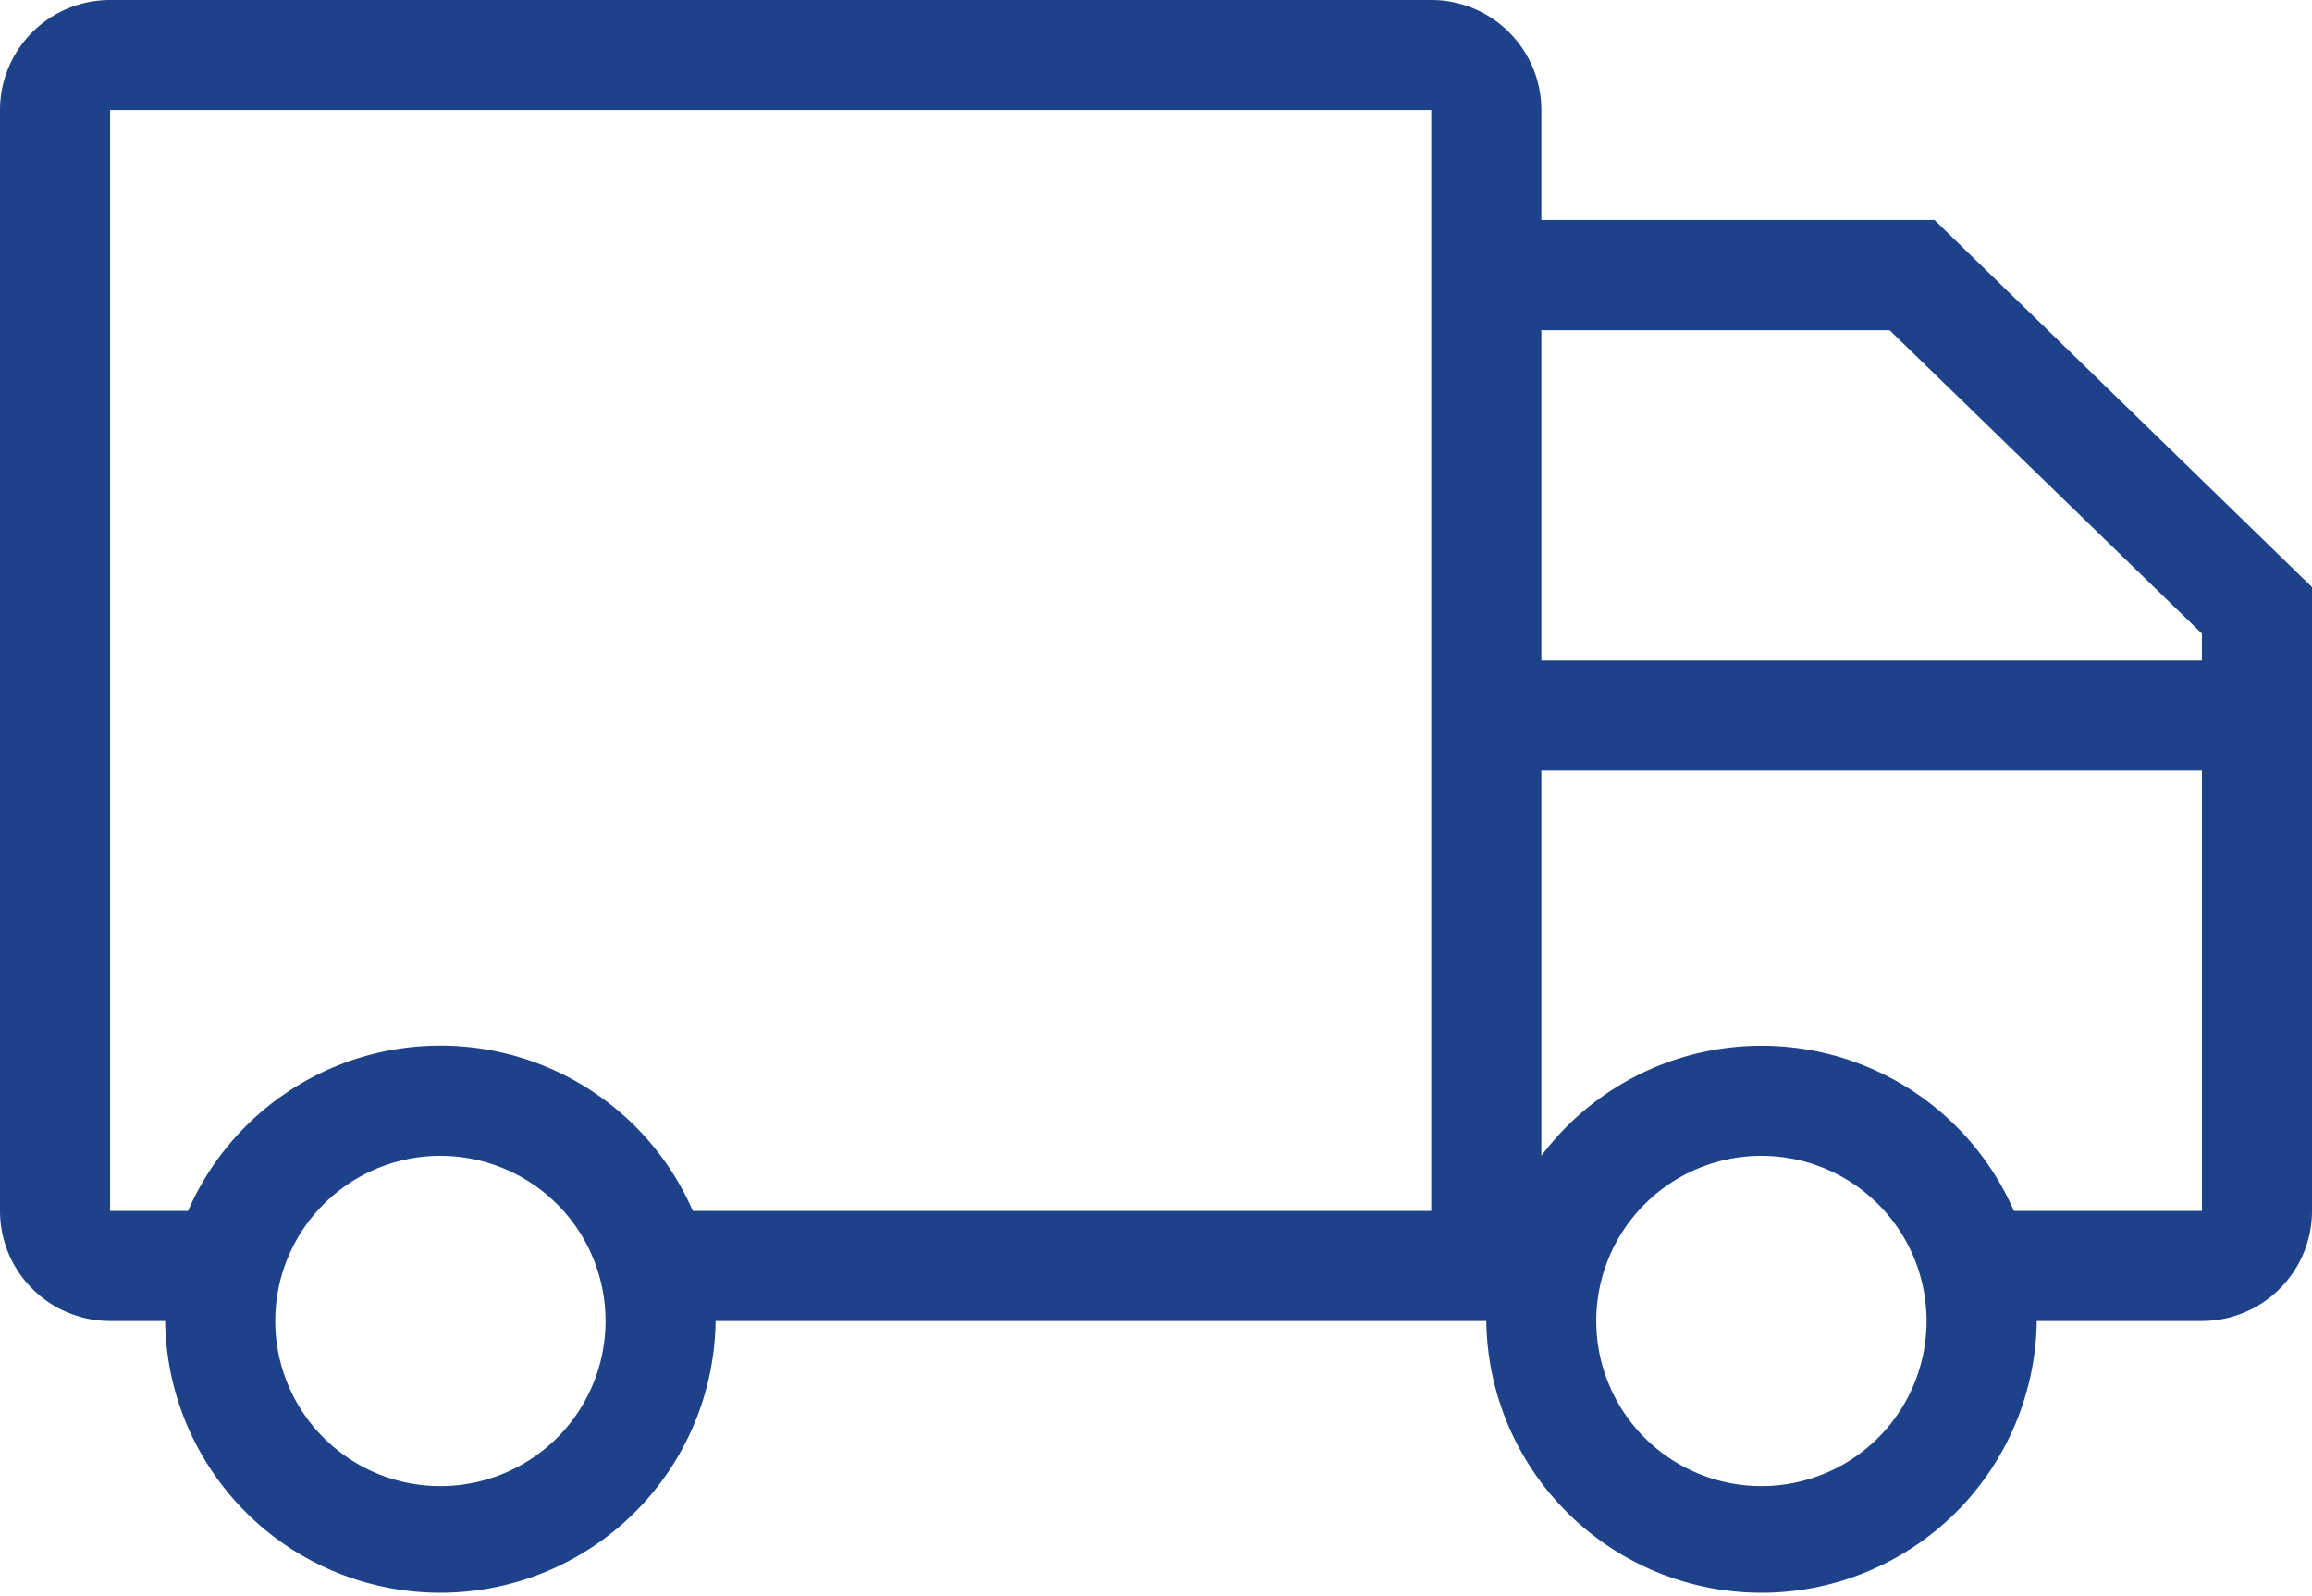 <svg xmlns="http://www.w3.org/2000/svg" width="53.59" height="37.002" viewBox="0 0 53.59 37.002">
  <path id="delivery-truck_1_" data-name="delivery-truck (1)" d="M37.727,20.311H53.038v-.623L45.8,12.656H37.727Zm0,2.552v8.931a6.382,6.382,0,0,1,10.953,1.277h4.359V22.863ZM35.175,33.071V7.552H4.552V33.071H6.359a6.382,6.382,0,0,1,11.7,0ZM37.727,10.1H46.84L55.59,18.61V33.071a2.552,2.552,0,0,1-2.552,2.552H49.21a6.38,6.38,0,0,1-12.759,0H18.587a6.38,6.38,0,0,1-12.759,0H4.552A2.552,2.552,0,0,1,2,33.071V7.552A2.552,2.552,0,0,1,4.552,5H35.175a2.552,2.552,0,0,1,2.552,2.552ZM12.208,39.451A3.828,3.828,0,1,0,8.38,35.623,3.828,3.828,0,0,0,12.208,39.451Zm30.623,0A3.828,3.828,0,1,0,39,35.623,3.828,3.828,0,0,0,42.83,39.451Z" transform="translate(-2 -5)" fill="#1d428a"/>
</svg>
